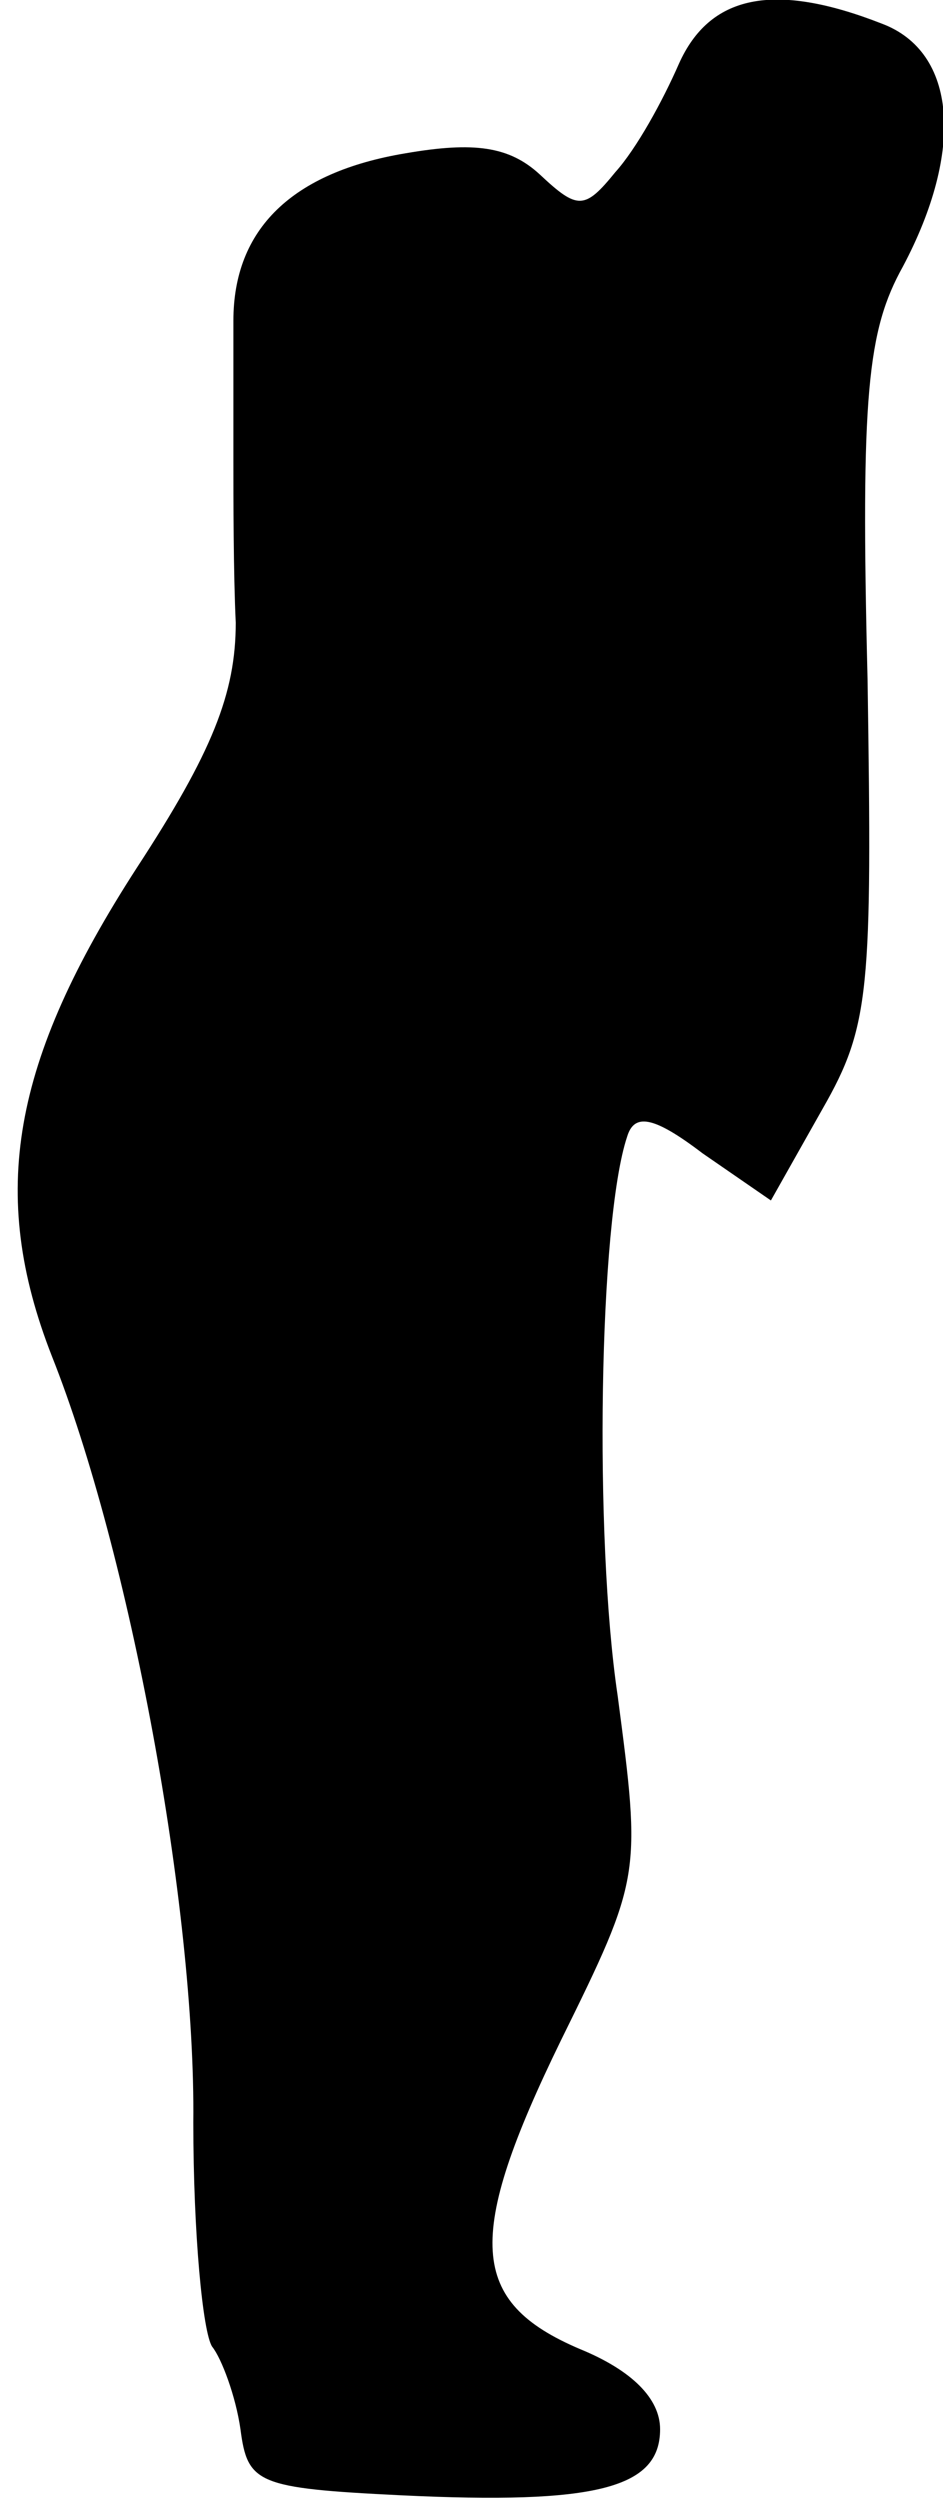 <?xml version="1.0" standalone="no"?>
<!DOCTYPE svg PUBLIC "-//W3C//DTD SVG 20010904//EN"
 "http://www.w3.org/TR/2001/REC-SVG-20010904/DTD/svg10.dtd">
<svg version="1.0" xmlns="http://www.w3.org/2000/svg"
 width="40pt" height="106pt" viewBox="0 0 40 106"
 preserveAspectRatio="xMidYMid meet">
<g transform="translate(0,106) scale(0.1,-0.1)"
fill="#000000" stroke="none">
<path fill="#000000" stroke="none" d="M288 1033 c-7 -16 -18 -36 -27 -46 -13
-16 -16 -16 -32 -1 -13 12 -28 14 -57 9 -48 -8 -73 -32 -73 -71 0 -16 0 -42 0
-59 0 -16 0 -48 1 -69 0 -30 -10 -55 -42 -104 -53 -82 -63 -138 -36 -207 33
-83 61 -234 60 -325 0 -47 4 -89 8 -95 4 -5 10 -21 12 -35 3 -23 7 -25 68 -28
83 -4 110 3 110 28 0 13 -12 25 -34 34 -47 20 -49 47 -8 131 34 69 34 70 24
146 -10 67 -8 201 4 237 3 10 11 9 32 -7 l29 -20 22 39 c20 35 21 50 19 182
-3 121 0 148 15 175 26 49 23 91 -9 103 -46 18 -73 12 -86 -17z"/>
</g>
</svg>
